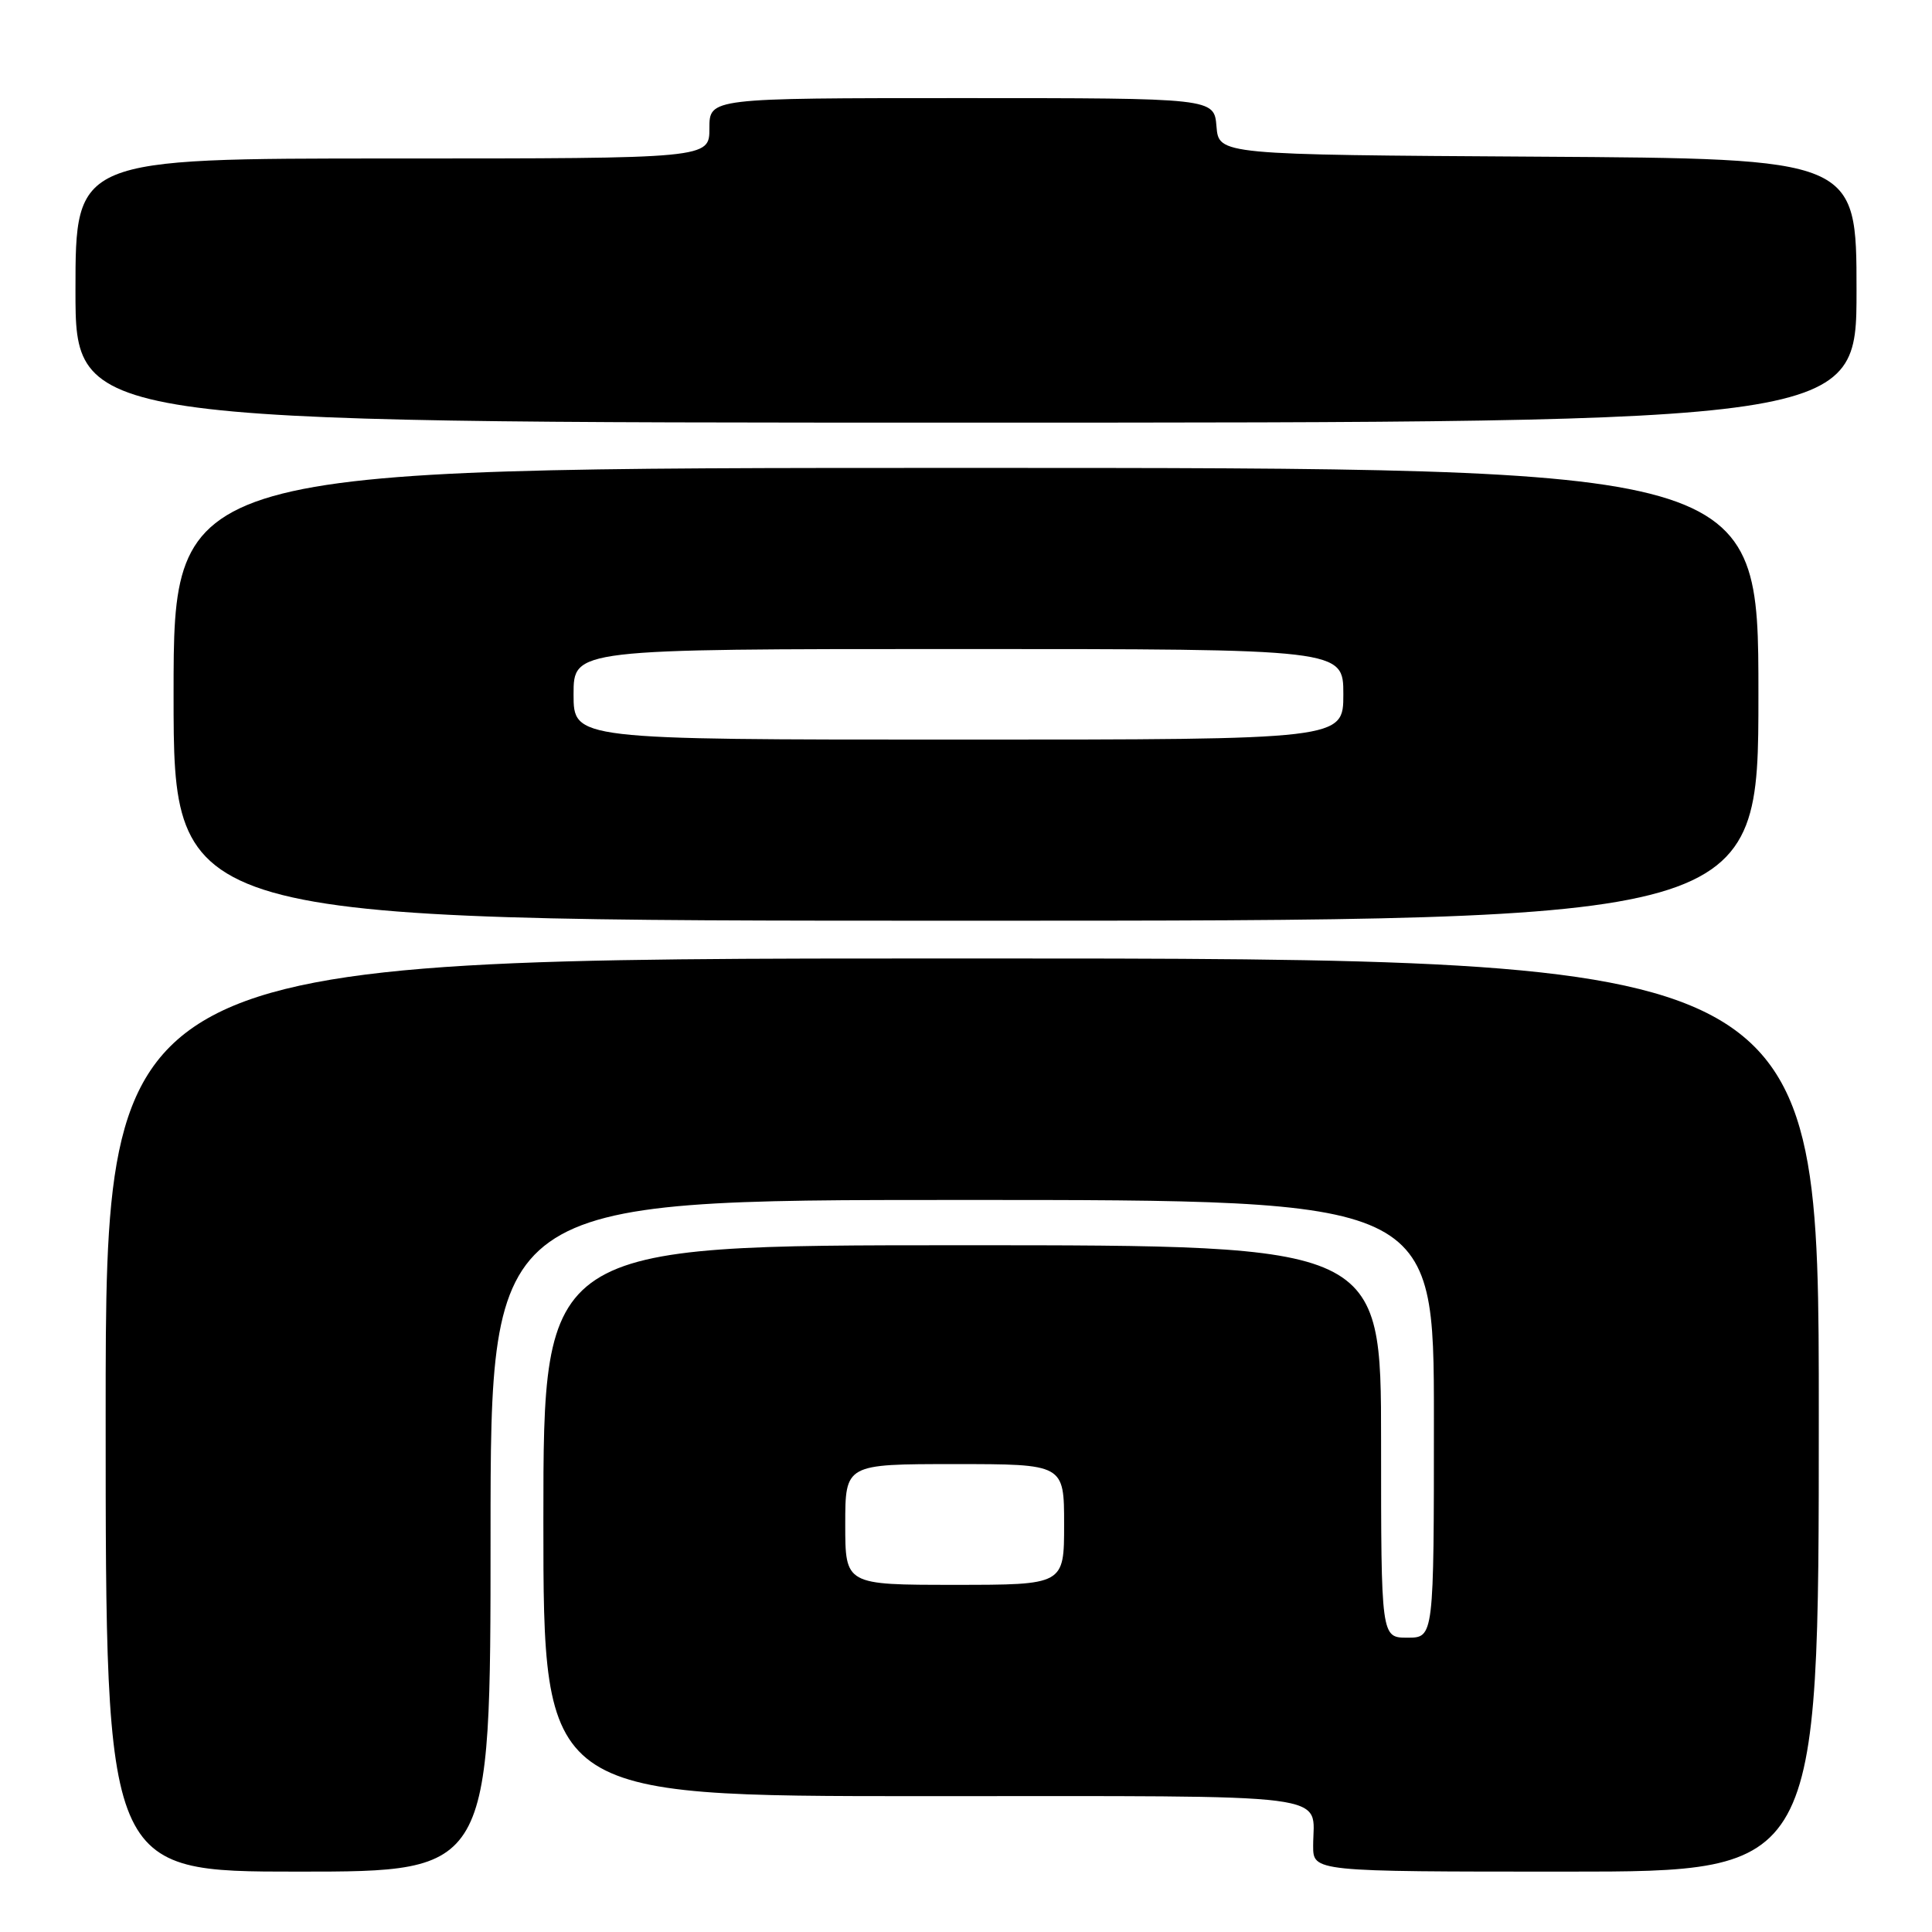 <?xml version="1.0" encoding="UTF-8" standalone="no"?>
<!DOCTYPE svg PUBLIC "-//W3C//DTD SVG 1.1//EN" "http://www.w3.org/Graphics/SVG/1.1/DTD/svg11.dtd" >
<svg xmlns="http://www.w3.org/2000/svg" xmlns:xlink="http://www.w3.org/1999/xlink" version="1.1" viewBox="0 0 256 256">
 <g >
 <path fill="currentColor"
d=" M 65.00 203.50 C 65.00 159.00 65.00 159.00 127.50 159.00 C 190.00 159.00 190.00 159.00 190.00 188.00 C 190.00 217.00 190.00 217.00 186.50 217.00 C 183.00 217.00 183.00 217.00 183.00 191.00 C 183.00 165.00 183.00 165.00 127.50 165.00 C 72.00 165.00 72.00 165.00 72.00 201.50 C 72.00 238.00 72.00 238.00 122.39 238.00 C 178.20 238.00 174.00 237.46 174.00 244.58 C 174.00 248.00 174.00 248.00 207.50 248.00 C 241.00 248.00 241.00 248.00 241.00 187.50 C 241.00 127.00 241.00 127.00 127.50 127.00 C 14.00 127.00 14.00 127.00 14.00 187.50 C 14.00 248.00 14.00 248.00 39.50 248.00 C 65.00 248.00 65.00 248.00 65.00 203.50 Z  M 233.00 92.00 C 233.00 62.00 233.00 62.00 128.00 62.00 C 23.00 62.00 23.00 62.00 23.00 92.00 C 23.00 122.00 23.00 122.00 128.00 122.00 C 233.00 122.00 233.00 122.00 233.00 92.00 Z  M 246.00 38.51 C 246.00 21.02 246.00 21.02 203.75 20.76 C 161.50 20.50 161.50 20.50 161.19 16.75 C 160.88 13.00 160.88 13.00 127.44 13.00 C 94.00 13.00 94.00 13.00 94.00 17.00 C 94.00 21.00 94.00 21.00 52.00 21.00 C 10.00 21.00 10.00 21.00 10.00 38.50 C 10.00 56.00 10.00 56.00 128.00 56.00 C 246.00 56.00 246.00 56.00 246.00 38.51 Z  M 112.00 202.00 C 112.00 194.00 112.00 194.00 126.50 194.00 C 141.00 194.00 141.00 194.00 141.00 202.00 C 141.00 210.00 141.00 210.00 126.50 210.00 C 112.00 210.00 112.00 210.00 112.00 202.00 Z  M 76.00 92.00 C 76.00 86.00 76.00 86.00 127.00 86.00 C 178.00 86.00 178.00 86.00 178.00 92.00 C 178.00 98.00 178.00 98.00 127.00 98.00 C 76.00 98.00 76.00 98.00 76.00 92.00 Z "/>
</g>
</svg>
